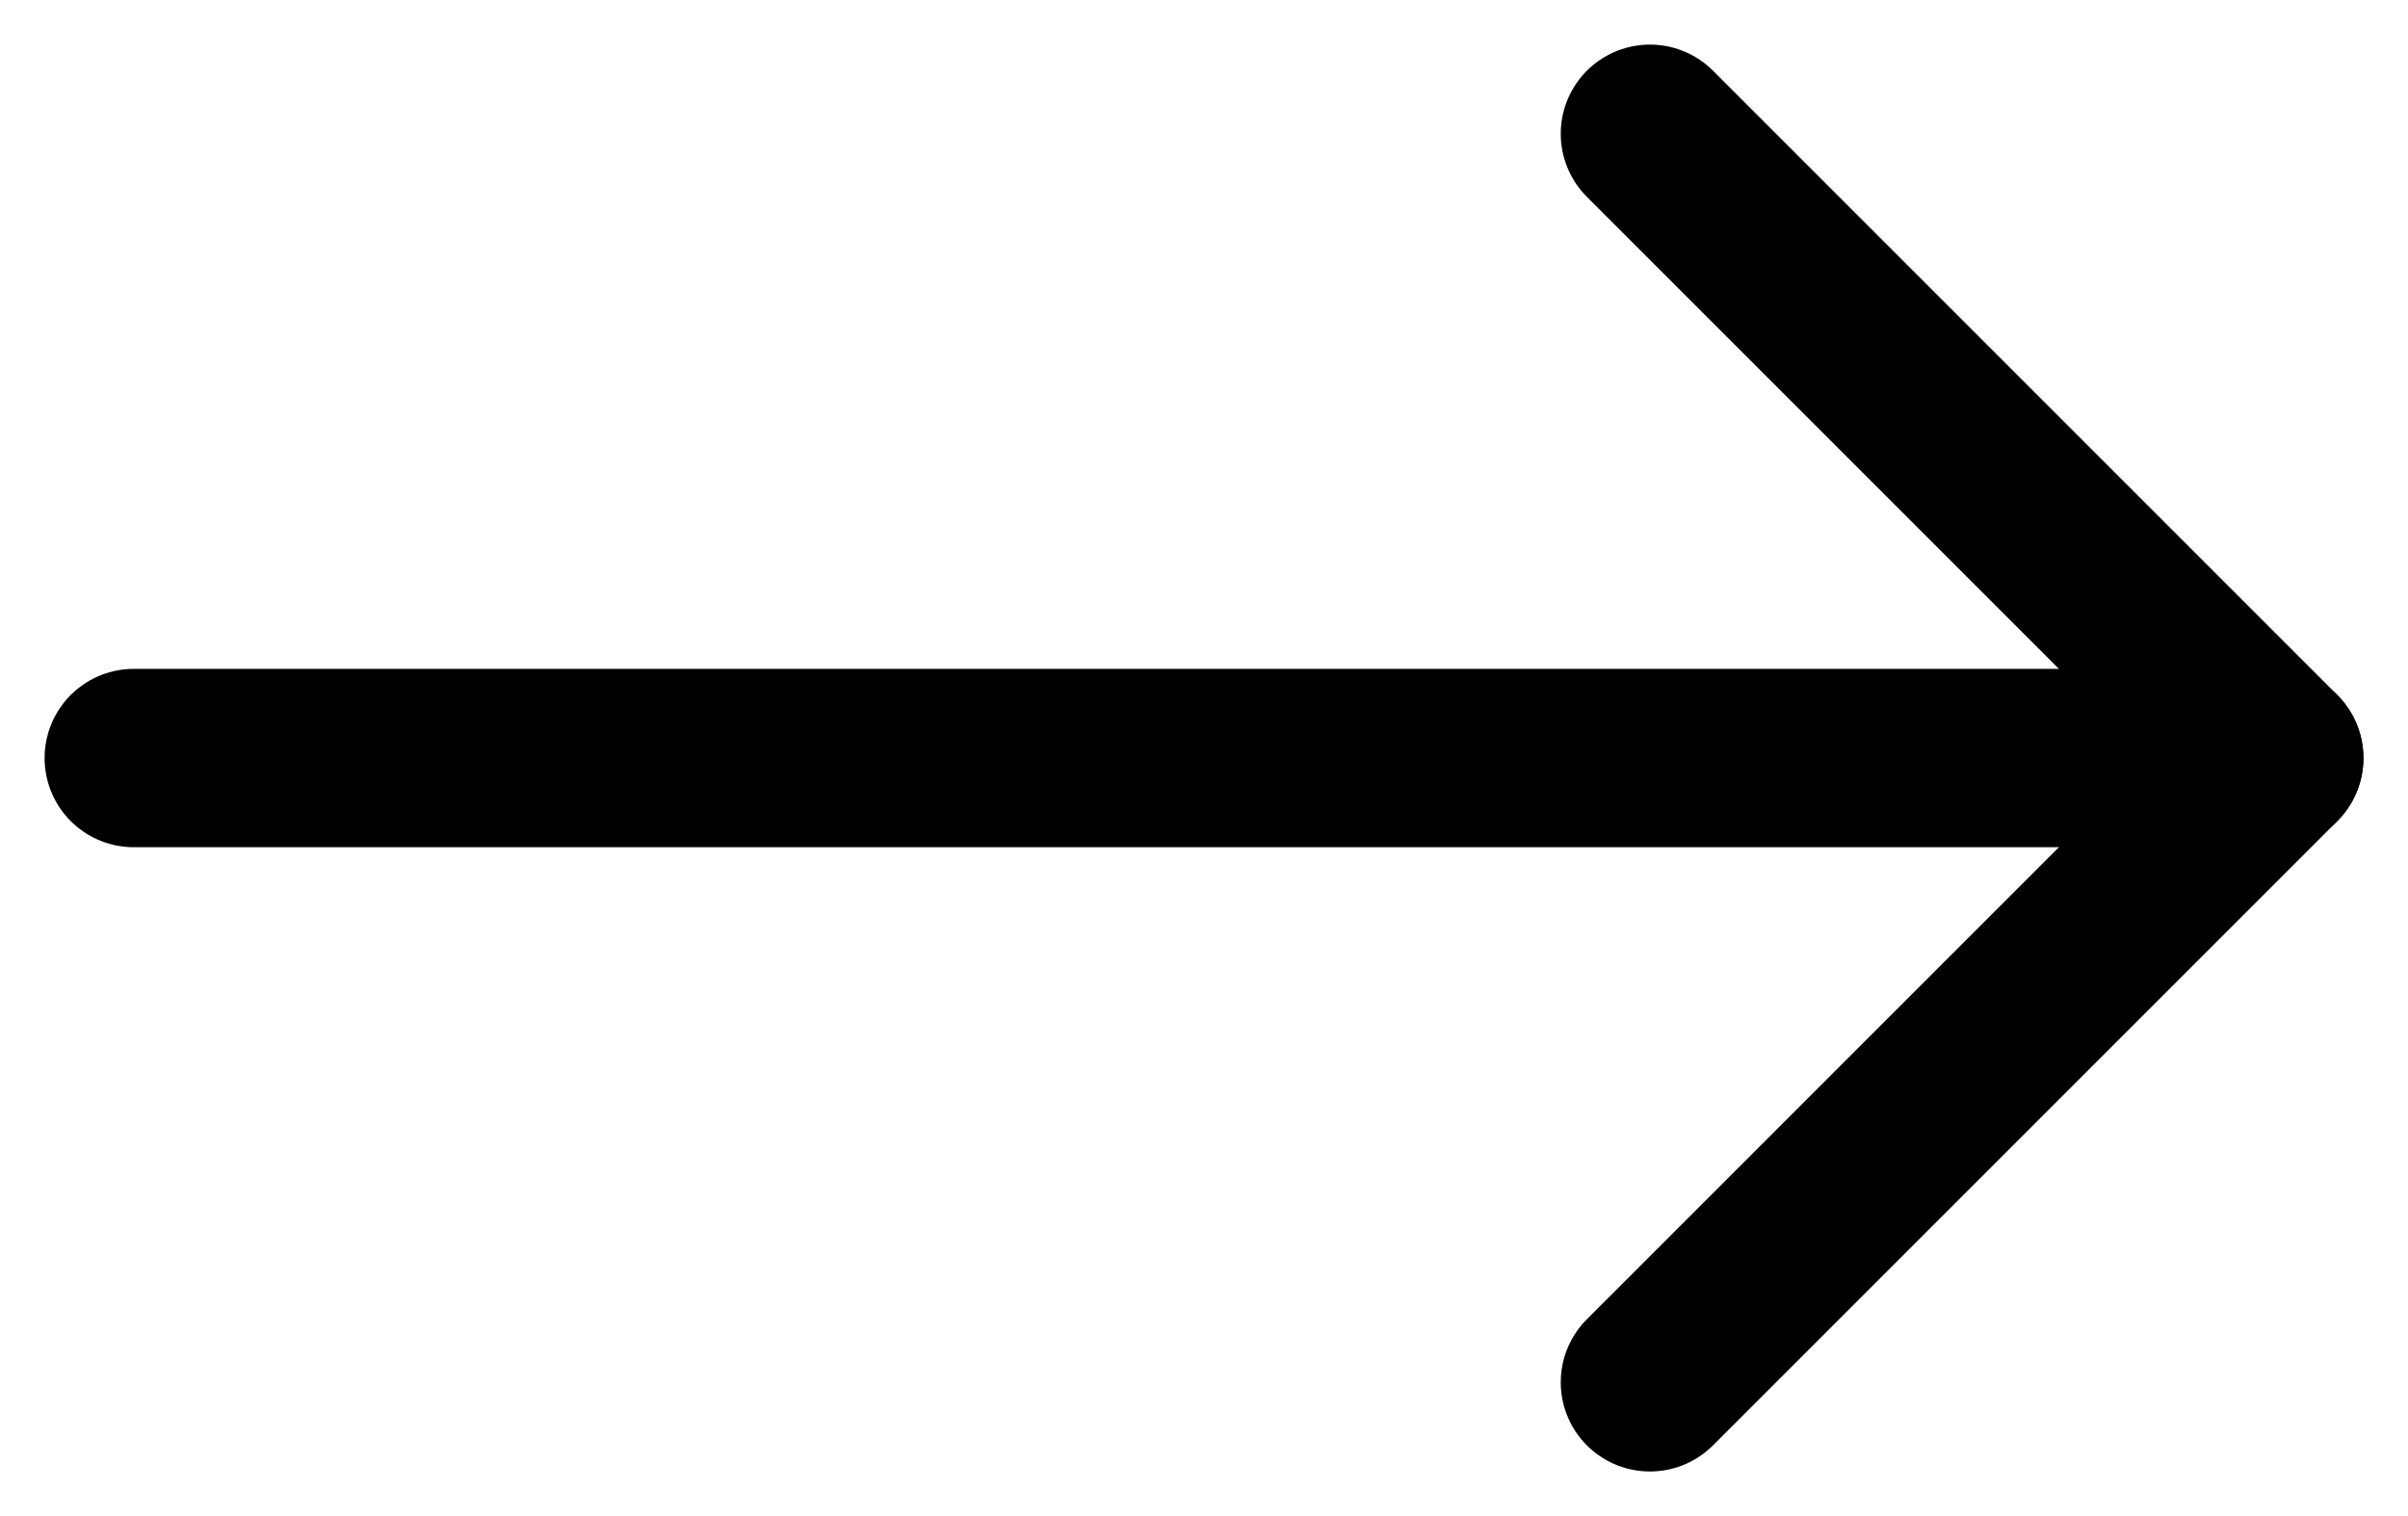 <svg width="27" height="17" viewBox="0 0 27 17" fill="none" xmlns="http://www.w3.org/2000/svg">
<g clip-path="url(#clip0_1152_26877)">
<path d="M1.5 8.5H25.5" stroke="black" stroke-width="2" stroke-linecap="round" stroke-linejoin="round"/>
<path d="M18.5 1.5L25.5 8.5L18.5 15.5" stroke="black" stroke-width="2" stroke-linecap="round" stroke-linejoin="round"/>
</g>
<defs>
<clipPath id="clip0_1152_26877">
<rect width="27" height="17" fill="white"/>
</clipPath>
</defs>
</svg>
